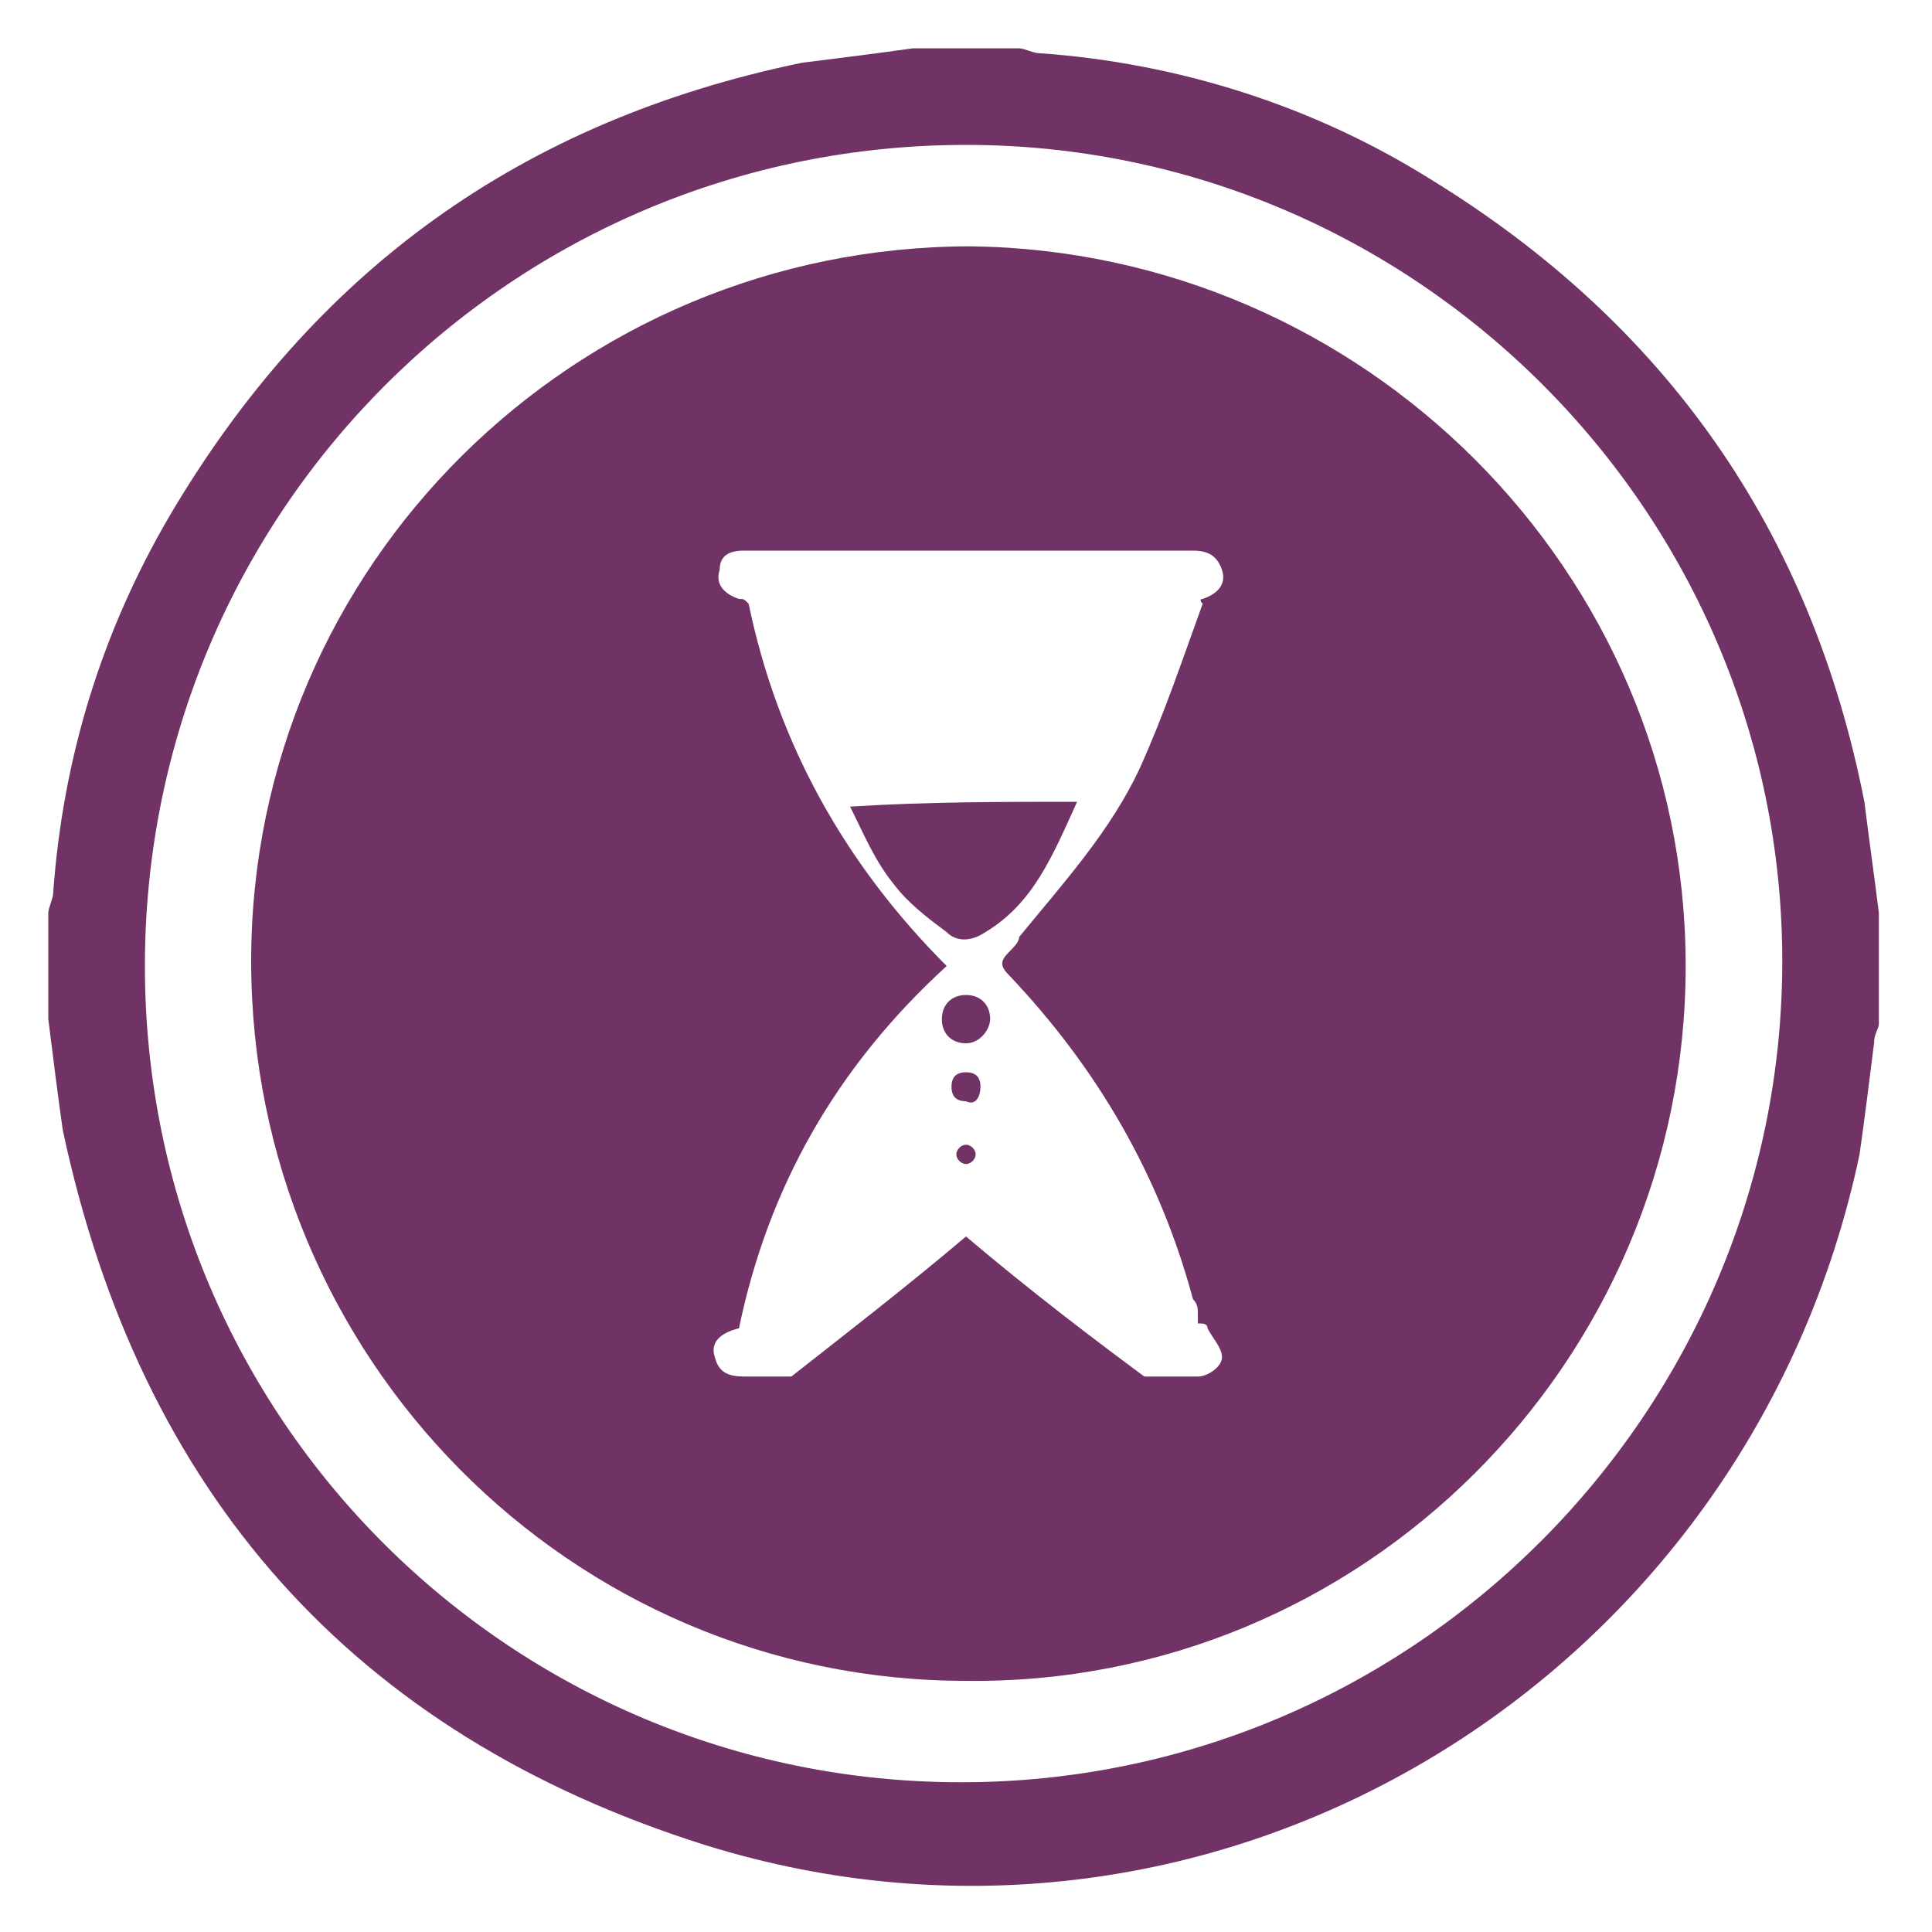 <?xml version="1.0" encoding="utf-8"?>
<!-- Generator: Adobe Illustrator 22.0.1, SVG Export Plug-In . SVG Version: 6.00 Build 0)  -->
<svg version="1.1" id="Layer_1" xmlns="http://www.w3.org/2000/svg" xmlns:xlink="http://www.w3.org/1999/xlink" x="0px" y="0px"
	 viewBox="0 0 40 40" style="enable-background:new 0 0 40 40;" xml:space="preserve">
<style type="text/css">
	.st0{fill-rule:evenodd;clip-rule:evenodd;fill:#713365;}
	.st1{fill:#713365;}
</style>
<g>
	<path class="st1" d="M1,21.1c0-0.7,0-1.5,0-2.2c0-0.1,0.1-0.3,0.1-0.4c0.2-2.8,1-5.4,2.4-7.8c3-5.1,7.3-8.2,13.1-9.4
		c0.8-0.1,1.6-0.2,2.3-0.3c0.7,0,1.5,0,2.2,0c0.1,0,0.3,0.1,0.4,0.1c2.9,0.2,5.7,1.1,8.1,2.6c4.9,3,7.9,7.3,9,12.9
		c0.1,0.8,0.2,1.5,0.3,2.3c0,0.8,0,1.5,0,2.3c0,0.1-0.1,0.2-0.1,0.4c-0.1,0.8-0.2,1.6-0.3,2.3c-2.3,10.9-13.3,17.6-23.9,14.3
		C7.3,35.9,2.9,30.9,1.3,23.4C1.2,22.7,1.1,21.9,1,21.1z M20,3c-9.4,0-17,7.6-17,17c0,9.4,7.6,16.9,16.9,16.9c9.4,0,17-7.7,17-17
		C36.9,10.6,29.3,3,20,3z"/>
	<path class="st0" d="M34.9,20c0,8.2-6.7,14.9-14.9,14.8c-8.2,0-14.8-6.7-14.8-14.9c0-8.2,6.7-14.8,14.9-14.8
		C28.2,5.2,34.9,11.8,34.9,20z M15.3,27.5C15.3,27.5,15.3,27.5,15.3,27.5c-0.4,0.1-0.6,0.3-0.5,0.6c0.1,0.4,0.4,0.4,0.7,0.4
		c2.4,0,4.7,0,7.1,0c0.7,0,1.5,0,2.2,0c0.2,0,0.5-0.2,0.5-0.4c0-0.2-0.2-0.4-0.3-0.6c0-0.1-0.1-0.1-0.2-0.1c0-0.1,0-0.2,0-0.2
		c0-0.1,0-0.2-0.1-0.3c-0.7-2.6-2-4.8-3.8-6.7c-0.2-0.2-0.2-0.3,0-0.5c0.1-0.1,0.2-0.2,0.2-0.3c0.9-1.1,1.9-2.2,2.5-3.5
		c0.5-1.1,0.9-2.3,1.3-3.4c-0.1-0.1,0-0.1,0-0.1c0.3-0.1,0.5-0.3,0.4-0.6c-0.1-0.3-0.3-0.4-0.6-0.4c-2.4,0-4.9,0-7.3,0
		c-0.7,0-1.4,0-2,0c-0.3,0-0.5,0.1-0.5,0.4c-0.1,0.3,0.1,0.5,0.4,0.6c0.1,0,0.1,0,0.2,0.1c0.6,2.9,2,5.4,4.1,7.5
		C17.3,22.1,15.9,24.6,15.3,27.5z"/>
	<g>
		<path class="st0" d="M22.3,16.6c-0.5,1.1-0.9,2.1-1.9,2.7c-0.3,0.2-0.6,0.2-0.8,0c-0.4-0.3-0.8-0.6-1.1-1c-0.4-0.5-0.6-1-0.9-1.6
			C19.2,16.6,20.7,16.6,22.3,16.6z"/>
		<path class="st0" d="M20,25.6c1.3,1.1,2.6,2.1,4.1,3.2c-2.8,0-5.4,0-8.1,0C17.4,27.7,18.7,26.7,20,25.6z"/>
		<path class="st0" d="M20.5,21.1c0-0.3-0.2-0.5-0.5-0.5c-0.3,0-0.5,0.2-0.5,0.5c0,0.3,0.2,0.5,0.5,0.5
			C20.3,21.6,20.5,21.3,20.5,21.1z"/>
		<path class="st0" d="M20.3,22.5c0-0.2-0.1-0.3-0.3-0.3c-0.2,0-0.3,0.1-0.3,0.3c0,0.2,0.1,0.3,0.3,0.3
			C20.2,22.9,20.3,22.7,20.3,22.5z"/>
		<path class="st0" d="M20.2,23.9c0-0.1-0.1-0.2-0.2-0.2c-0.1,0-0.2,0.1-0.2,0.2c0,0.1,0.1,0.2,0.2,0.2C20.1,24.1,20.2,24,20.2,23.9
			z"/>
	</g>
</g>
</svg>
